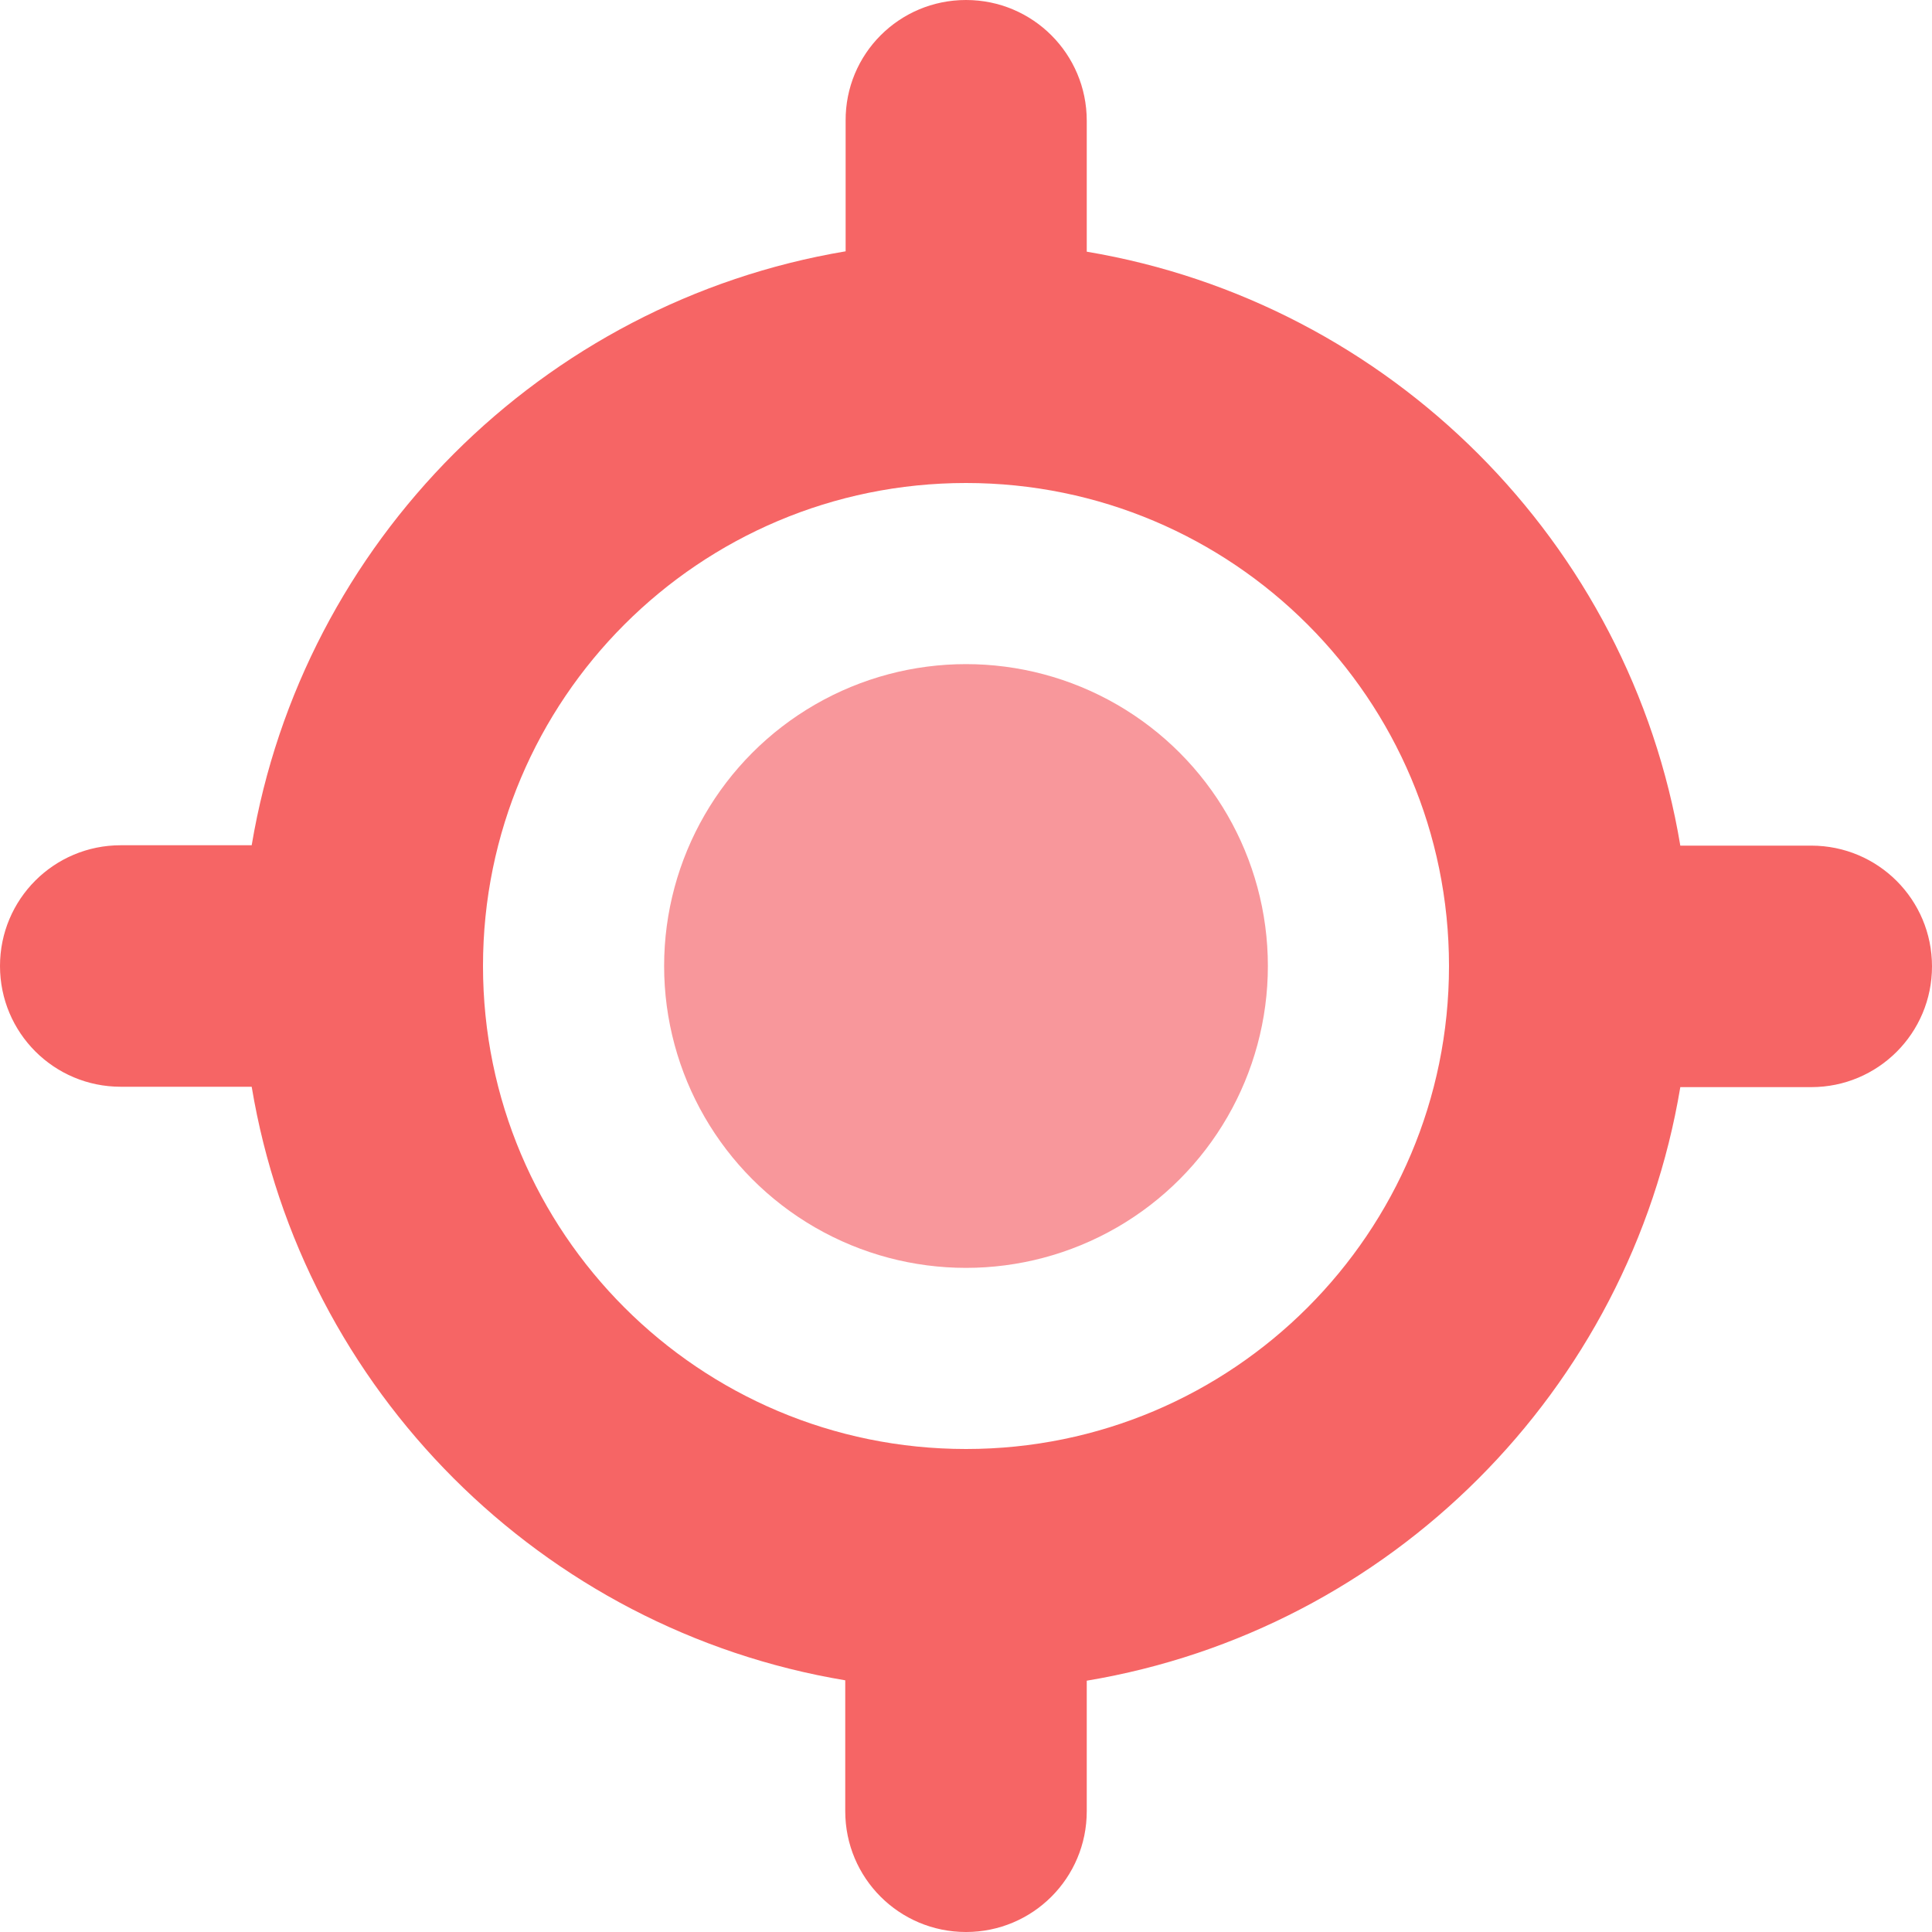 <?xml version="1.0" encoding="utf-8"?>
<!-- Generator: Adobe Illustrator 26.3.1, SVG Export Plug-In . SVG Version: 6.00 Build 0)  -->
<svg version="1.1" id="Layer_1" xmlns="http://www.w3.org/2000/svg" xmlns:xlink="http://www.w3.org/1999/xlink" x="0px" y="0px"
	 viewBox="0 0 512 512" style="enable-background:new 0 0 512 512;" xml:space="preserve">
<style type="text/css">
	.st0{fill:#F66565;}
	.st1{fill:#F8979B;}
</style>
<path class="st0" d="M256,0c17.7,0,32,14.3,32,32v34.7c80.4,13.5,143.9,77,157.3,157.4H480c17.7,0,32,14.3,32,32s-14.3,32-32,32
	h-34.7c-13.4,80.4-76.9,143.9-157.3,157.3V480c0,17.7-14.3,32-32,32s-32-14.3-32-32v-34.7C143.6,431.9,80.1,368.4,66.7,288H32
	c-17.7,0-32-14.3-32-32s14.3-32,32-32h34.7c13.5-80.4,77-143.9,157.4-157.4V32C224,14.3,238.3,0,256,0z M128,256
	c0,70.7,57.3,128,128,128s128-57.3,128-128s-57.3-128-128-128S128,185.3,128,256z"/>
<circle class="st1" cx="256" cy="256" r="80"/>
</svg>
